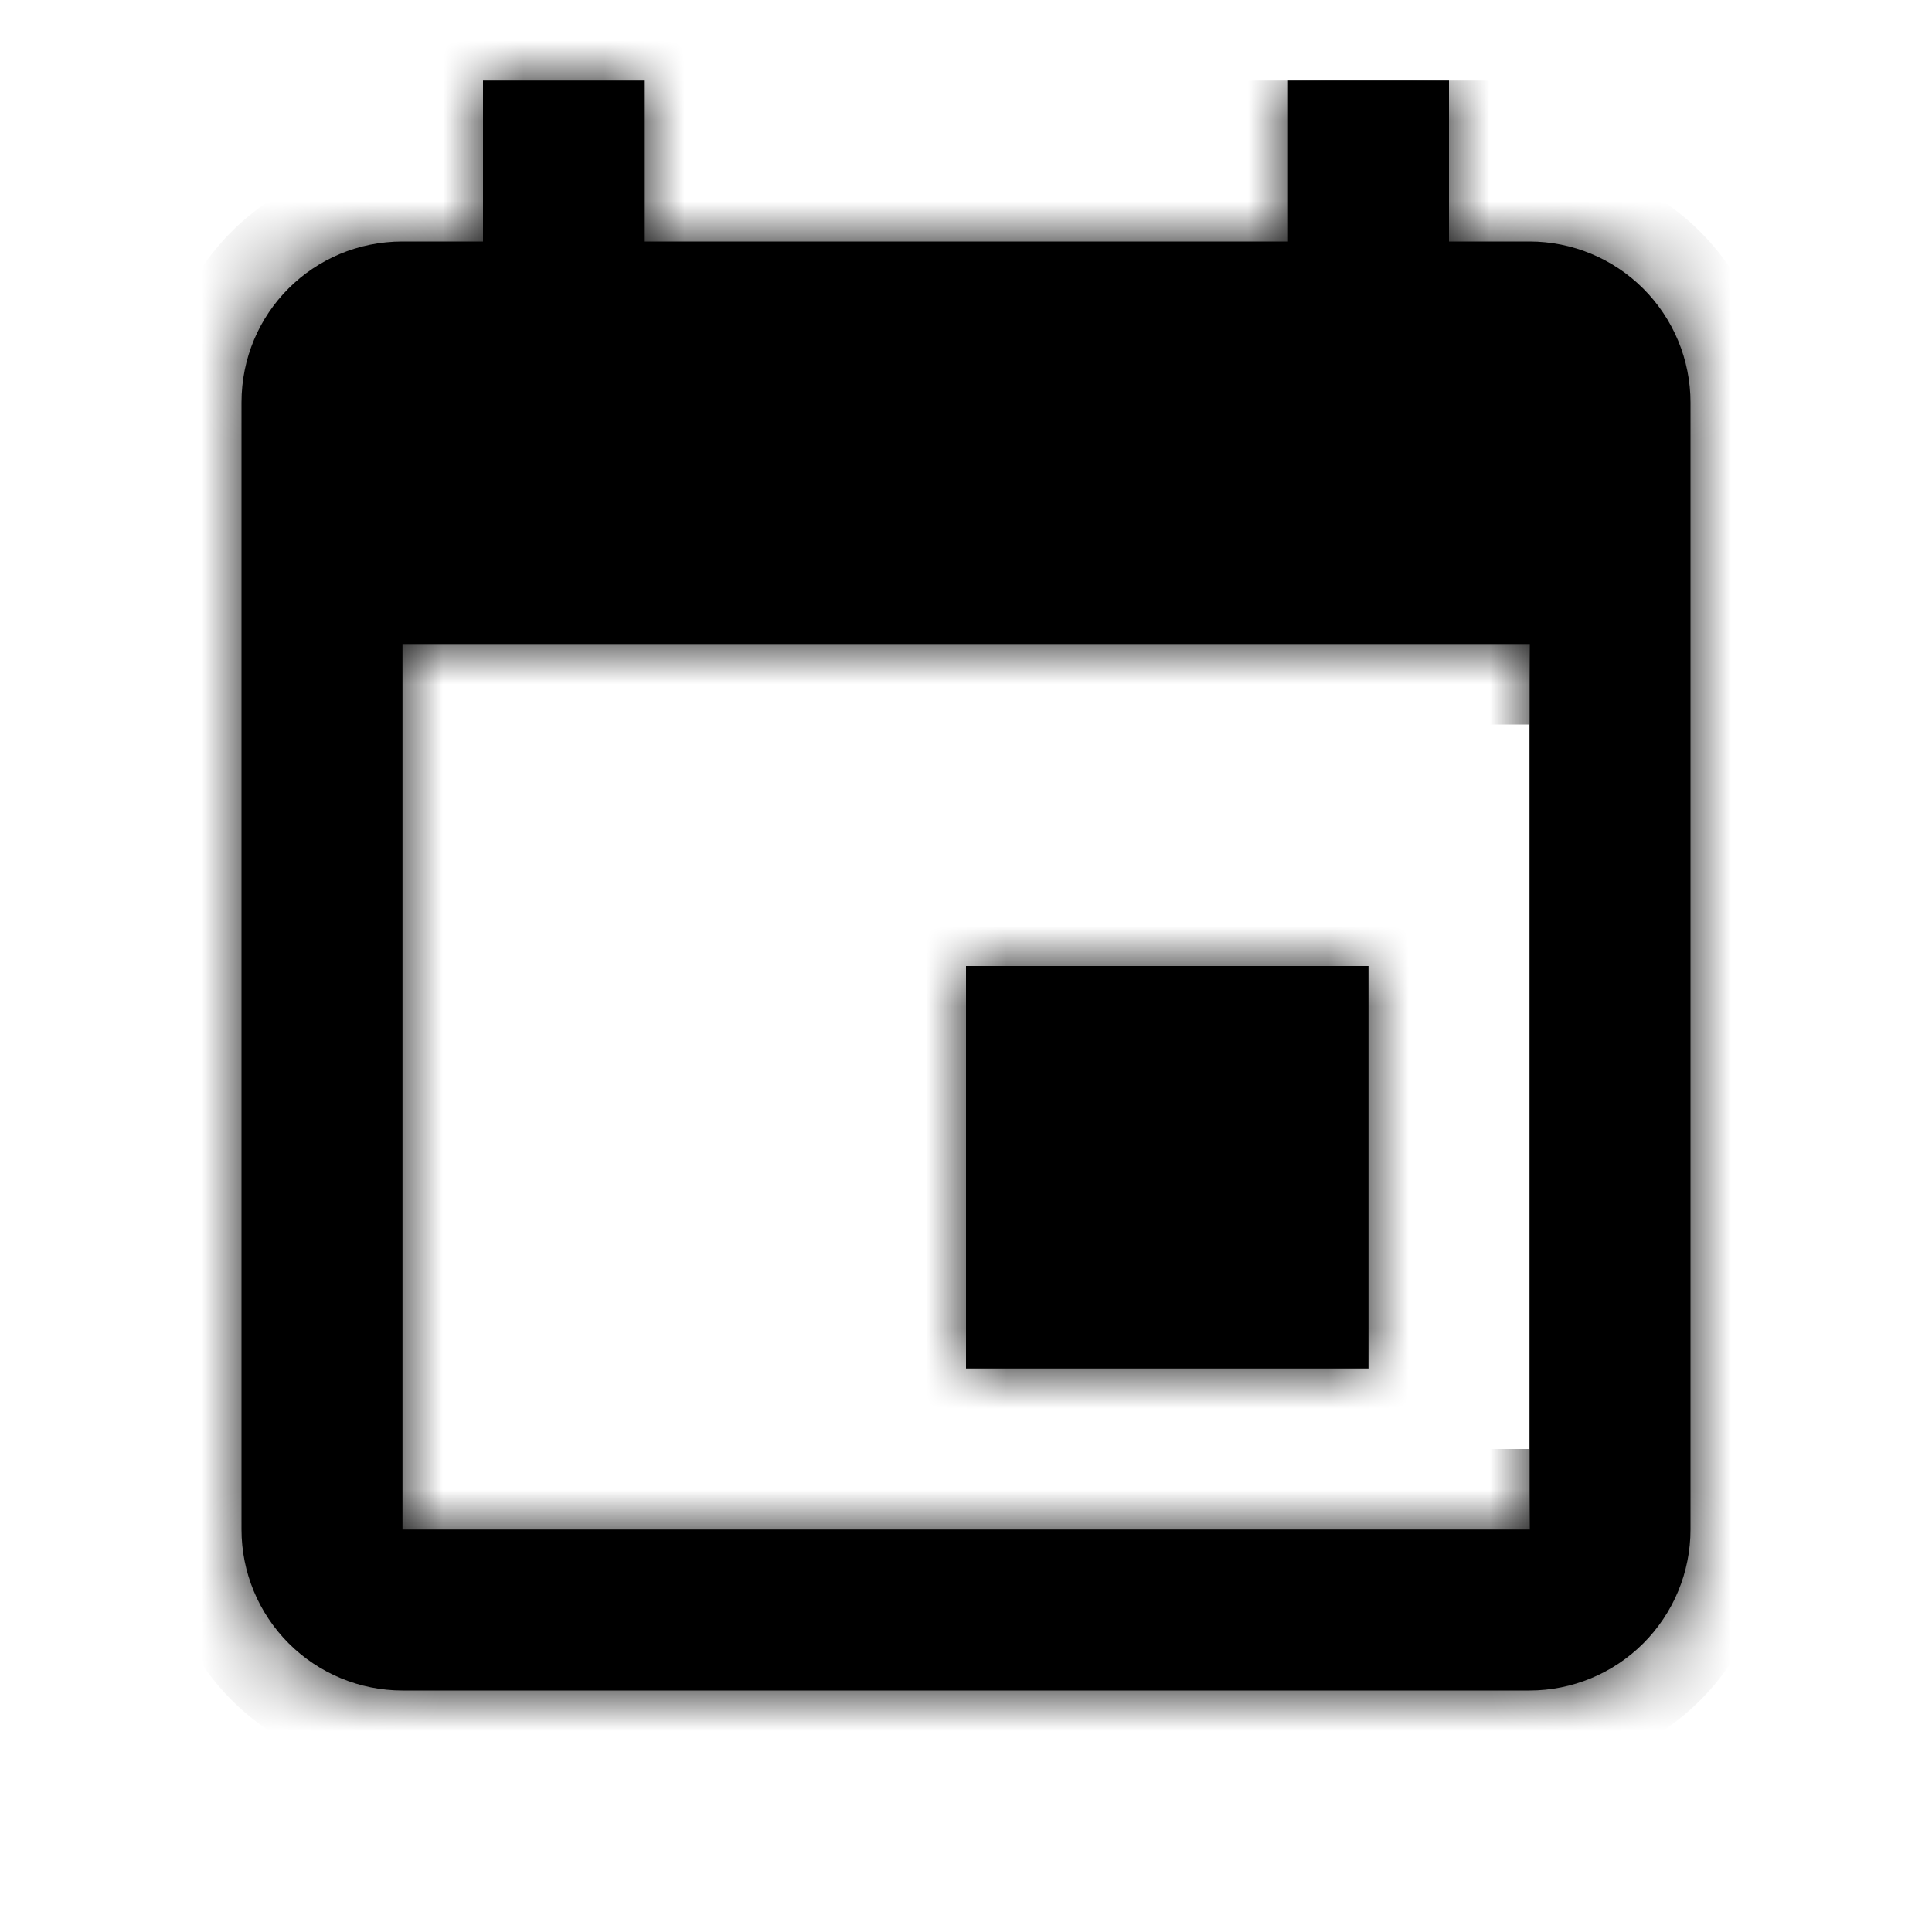 <svg width="24" height="24" viewBox="0 0 24 24" fill="none" xmlns="http://www.w3.org/2000/svg">
<g id="mdi:calendar">
<g id="Vector">
<mask id="path-1-inside-1_708_3129" fill="white">
<path d="M19 19H5V8H19M16 1V3H8V1H6V3H5C3.89 3 3 3.89 3 5V19C3 19.53 3.211 20.039 3.586 20.414C3.961 20.789 4.47 21 5 21H19C19.53 21 20.039 20.789 20.414 20.414C20.789 20.039 21 19.53 21 19V5C21 4.47 20.789 3.961 20.414 3.586C20.039 3.211 19.53 3 19 3H18V1M17 12H12V17H17V12Z"/>
</mask>
<path d="M19 19H5V8H19M16 1V3H8V1H6V3H5C3.89 3 3 3.89 3 5V19C3 19.53 3.211 20.039 3.586 20.414C3.961 20.789 4.47 21 5 21H19C19.53 21 20.039 20.789 20.414 20.414C20.789 20.039 21 19.53 21 19V5C21 4.47 20.789 3.961 20.414 3.586C20.039 3.211 19.53 3 19 3H18V1M17 12H12V17H17V12Z" fill="black"/>
<path d="M5 19H4V20H5V19ZM5 8V7H4V8H5ZM16 3V4H17V3H16ZM8 3H7V4H8V3ZM8 1H9V0H8V1ZM6 1V0H5V1H6ZM6 3V4H7V3H6ZM3 19H2H3ZM19 3V2V3ZM18 3H17V4H18V3ZM17 12H18V11H17V12ZM12 12V11H11V12H12ZM12 17H11V18H12V17ZM17 17V18H18V17H17ZM19 18H5V20H19V18ZM6 19V8H4V19H6ZM5 9H19V7H5V9ZM15 1V3H17V1H15ZM16 2H8V4H16V2ZM9 3V1H7V3H9ZM8 0H6V2H8V0ZM5 1V3H7V1H5ZM6 2H5V4H6V2ZM5 2C3.338 2 2 3.338 2 5H4C4 4.442 4.442 4 5 4V2ZM2 5V19H4V5H2ZM2 19C2 19.796 2.316 20.559 2.879 21.121L4.293 19.707C4.105 19.52 4 19.265 4 19H2ZM2.879 21.121C3.441 21.684 4.204 22 5 22V20C4.735 20 4.48 19.895 4.293 19.707L2.879 21.121ZM5 22H19V20H5V22ZM19 22C19.796 22 20.559 21.684 21.121 21.121L19.707 19.707C19.52 19.895 19.265 20 19 20V22ZM21.121 21.121C21.684 20.559 22 19.796 22 19H20C20 19.265 19.895 19.52 19.707 19.707L21.121 21.121ZM22 19V5H20V19H22ZM22 5C22 4.204 21.684 3.441 21.121 2.879L19.707 4.293C19.895 4.48 20 4.735 20 5H22ZM21.121 2.879C20.559 2.316 19.796 2 19 2V4C19.265 4 19.52 4.105 19.707 4.293L21.121 2.879ZM19 2H18V4H19V2ZM19 3V1H17V3H19ZM17 11H12V13H17V11ZM11 12V17H13V12H11ZM12 18H17V16H12V18ZM18 17V12H16V17H18Z" fill="black" mask="url(#path-1-inside-1_708_3129)"/>
</g>
</g>
</svg>
